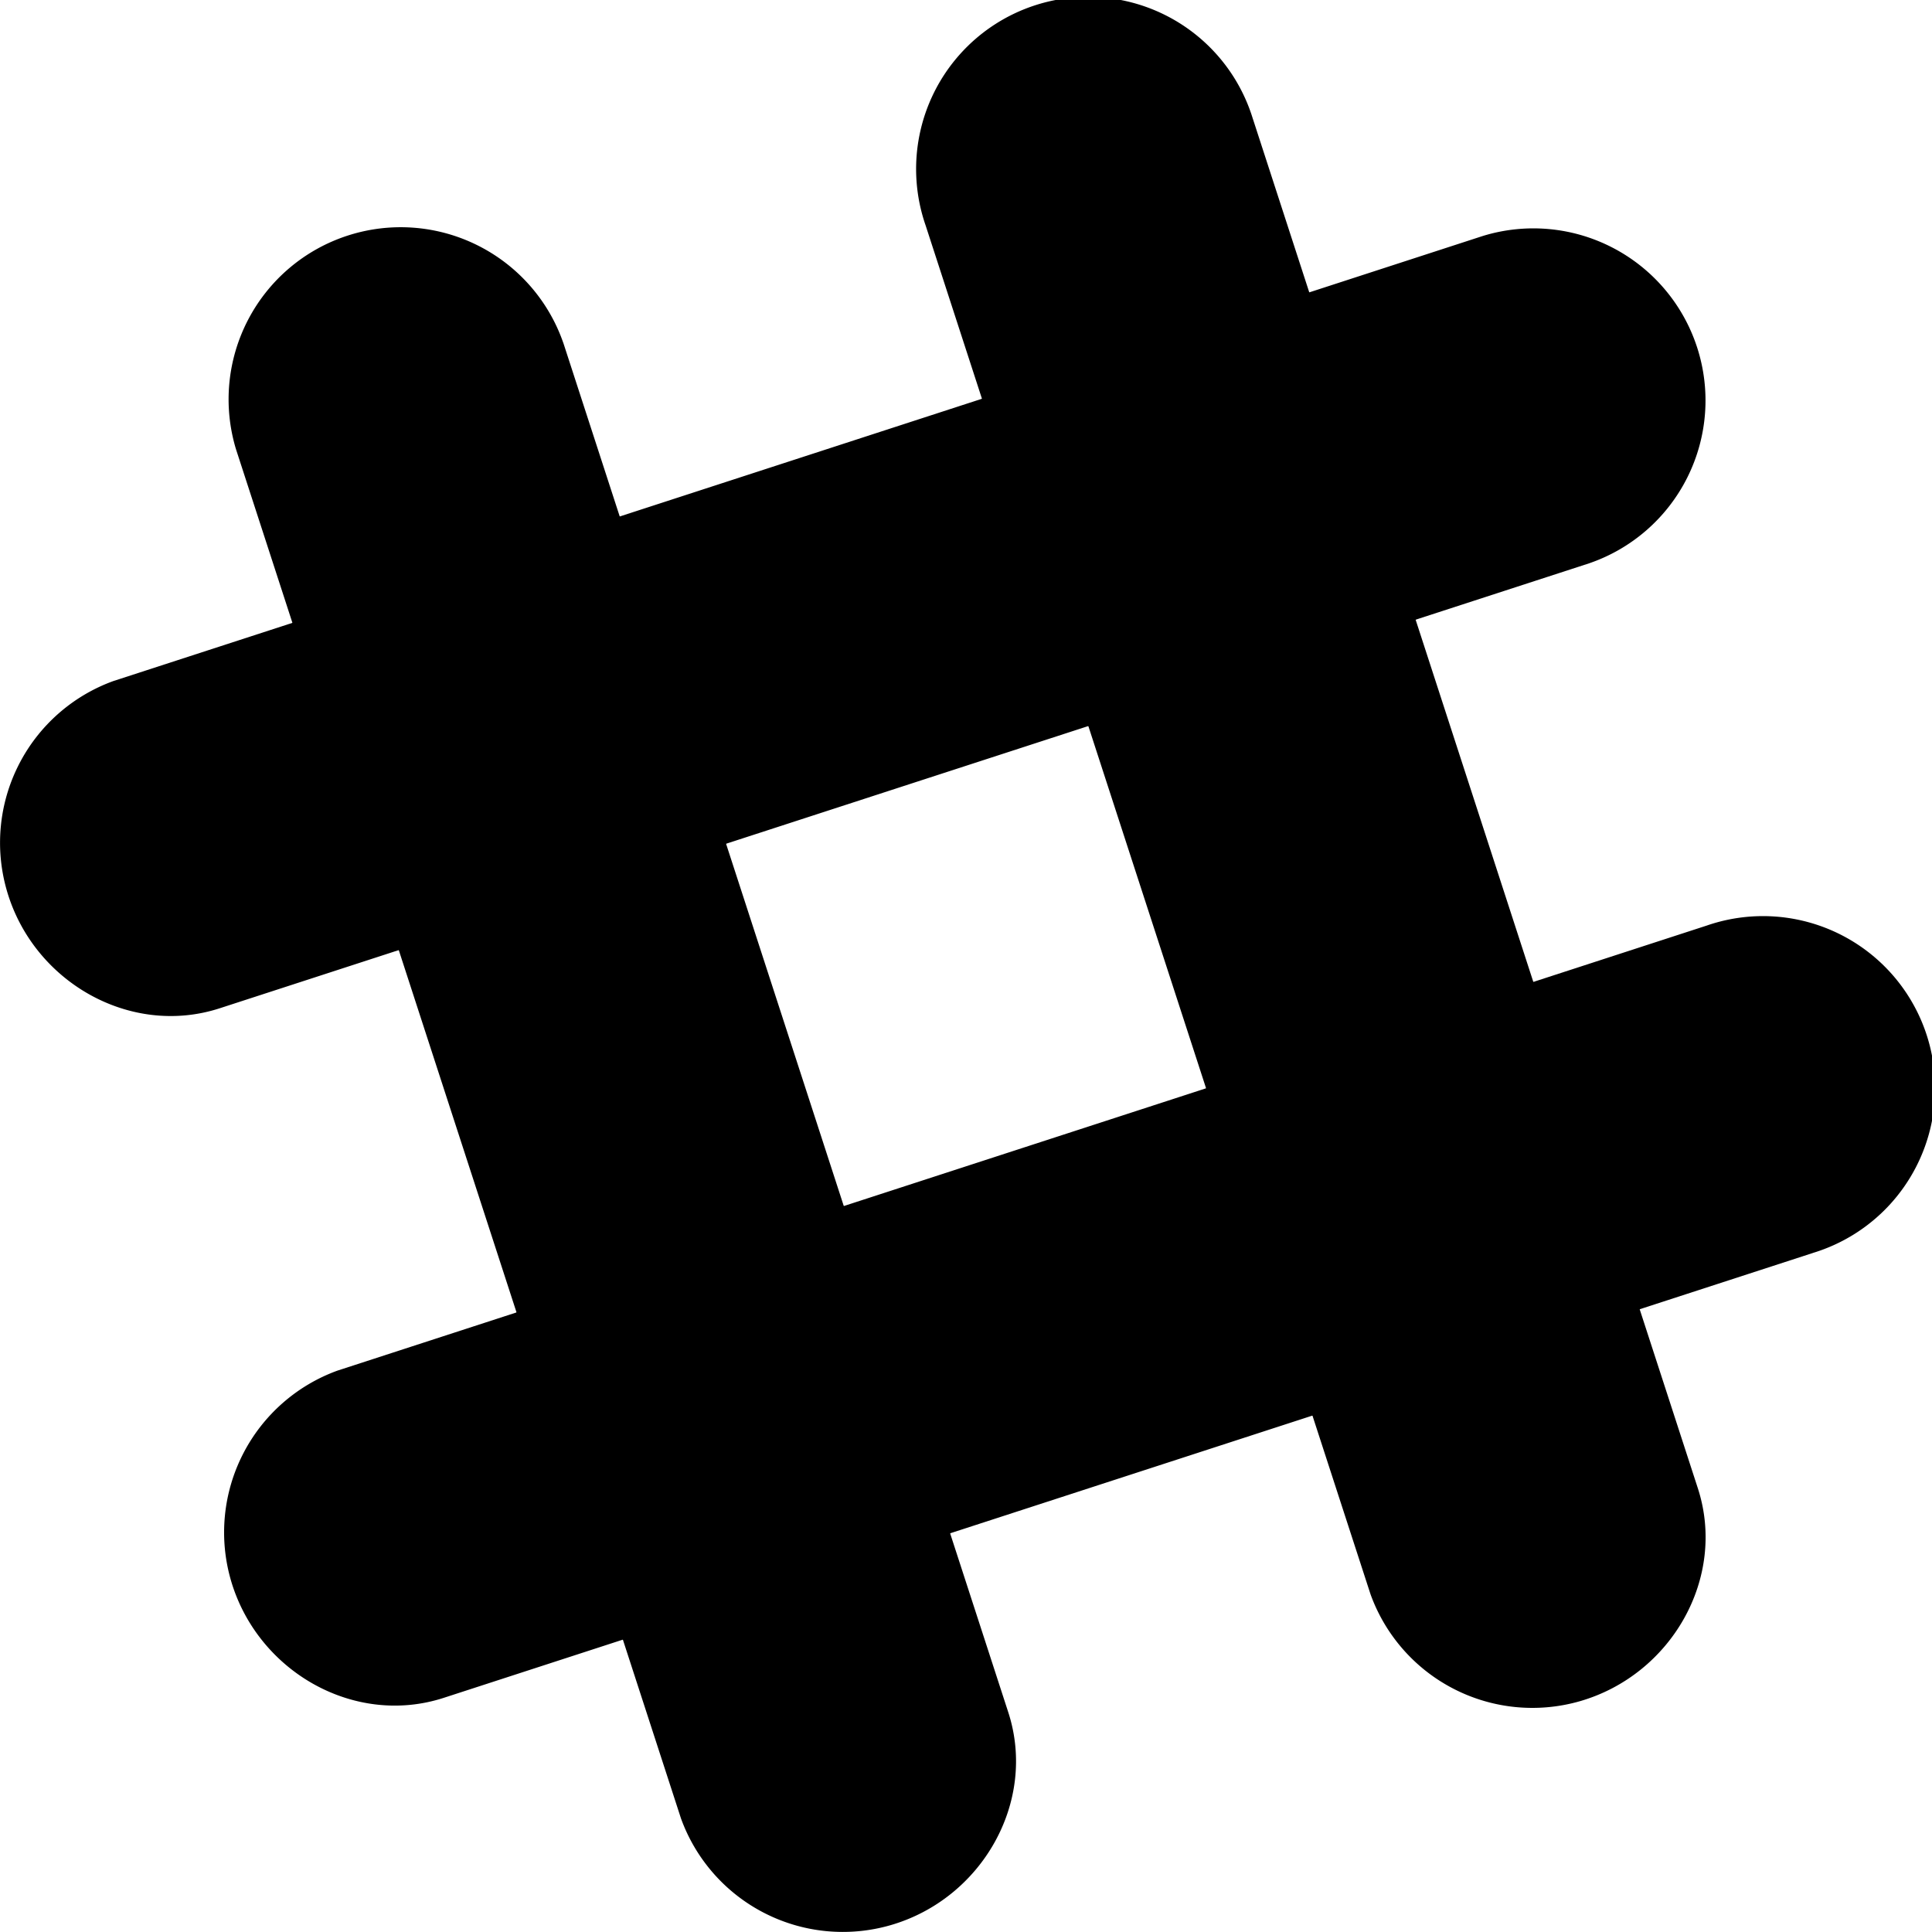 <svg viewBox="0 0 24 24" xmlns="http://www.w3.org/2000/svg">
  <path
    d="M15.564 1.478a2.138 2.138 0 10-4.066 1.321l5.528 17.008a2.138 2.138 0 002.6 1.326c1.135-.327 1.827-1.532 1.465-2.646l-5.527-17.01zM6.998 4.261a2.138 2.138 0 00-4.066 1.321L8.46 22.591a2.138 2.138 0 002.6 1.325c1.135-.326 1.827-1.532 1.465-2.646L6.998 4.26z"
    fill="#000"
  ></path>
  <path
    d="M22.522 15.564a2.138 2.138 0 10-1.321-4.066L4.193 17.026a2.138 2.138 0 00-1.326 2.6c.327 1.135 1.532 1.827 2.646 1.465l17.01-5.527z"
    fill="#000"
  ></path>
  <path
    d="M7.738 20.368l4.065-1.32-1.321-4.066-4.066 1.321 1.322 4.065zM16.303 17.585l4.065-1.321-1.32-4.066-4.066 1.321 1.321 4.066zM19.74 6.998a2.138 2.138 0 00-1.322-4.066L1.409 8.46a2.137 2.137 0 00-1.325 2.6c.326 1.135 1.532 1.827 2.646 1.465l17.01-5.527z"
    fill="#000"
  ></path>
  <path
    d="M4.954 11.803l4.065-1.322L7.7 6.417 3.632 7.738l1.322 4.064zM13.52 9.02l4.065-1.322-1.321-4.066-4.066 1.321 1.321 4.066z"
    fill="#000"
  ></path>
</svg>

